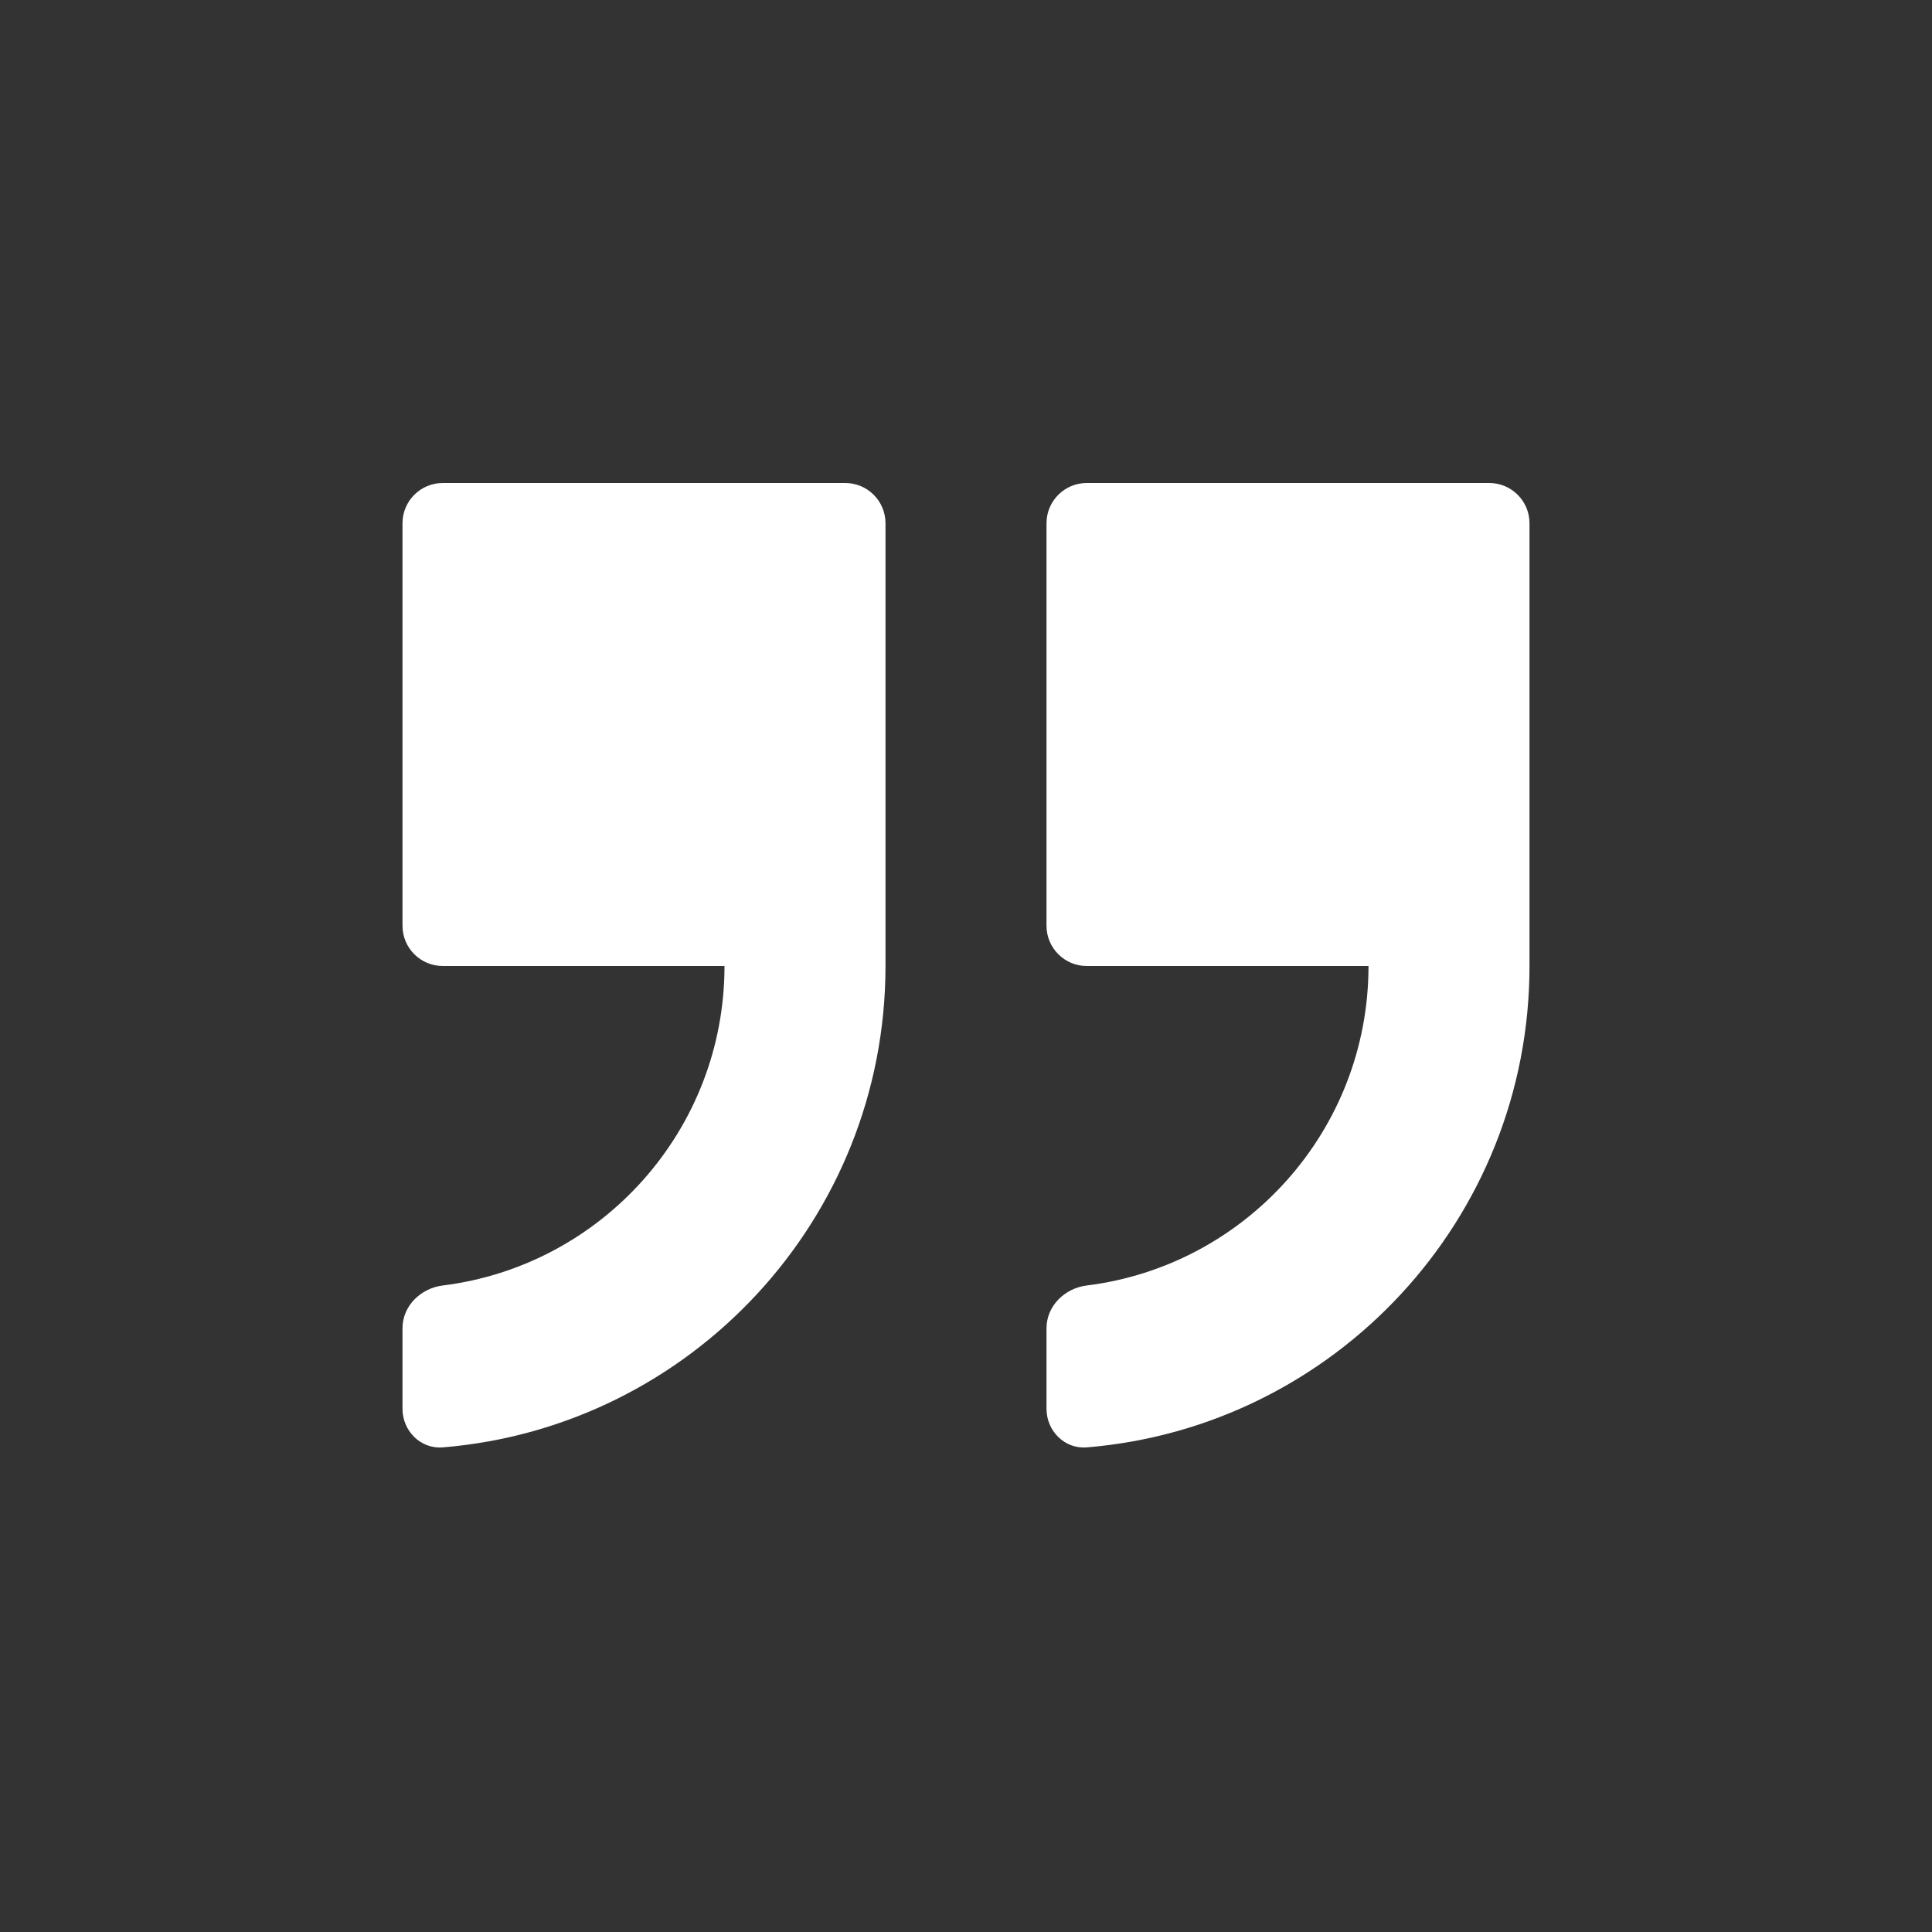 <svg aria-label="block quote" width="24" height="24" viewBox="0 0 24 24" fill="none" xmlns="http://www.w3.org/2000/svg">
<rect x="0" y="0" width="24" height="24" fill="#333333" stroke="none"/>
<path d="M5 6.5C5 6.224 5.224 6 5.5 6H10.5C10.776 6 11 6.224 11 6.5V12C11 15.145 8.58 17.726 5.5 17.98C5.225 18.002 5 17.776 5 17.5V16.5C5 16.224 5.225 16.003 5.499 15.969C7.473 15.724 9 14.04 9 12H5.5C5.224 12 5 11.776 5 11.5V6.5Z" fill="white"/>
<path d="M13 6.5C13 6.224 13.224 6 13.5 6H18.5C18.776 6 19 6.224 19 6.5V12C19 15.145 16.58 17.726 13.5 17.98C13.225 18.002 13 17.776 13 17.5V16.5C13 16.224 13.225 16.003 13.499 15.969C15.473 15.724 17 14.04 17 12H13.5C13.224 12 13 11.776 13 11.5V6.5Z" fill="white"/>
</svg>
